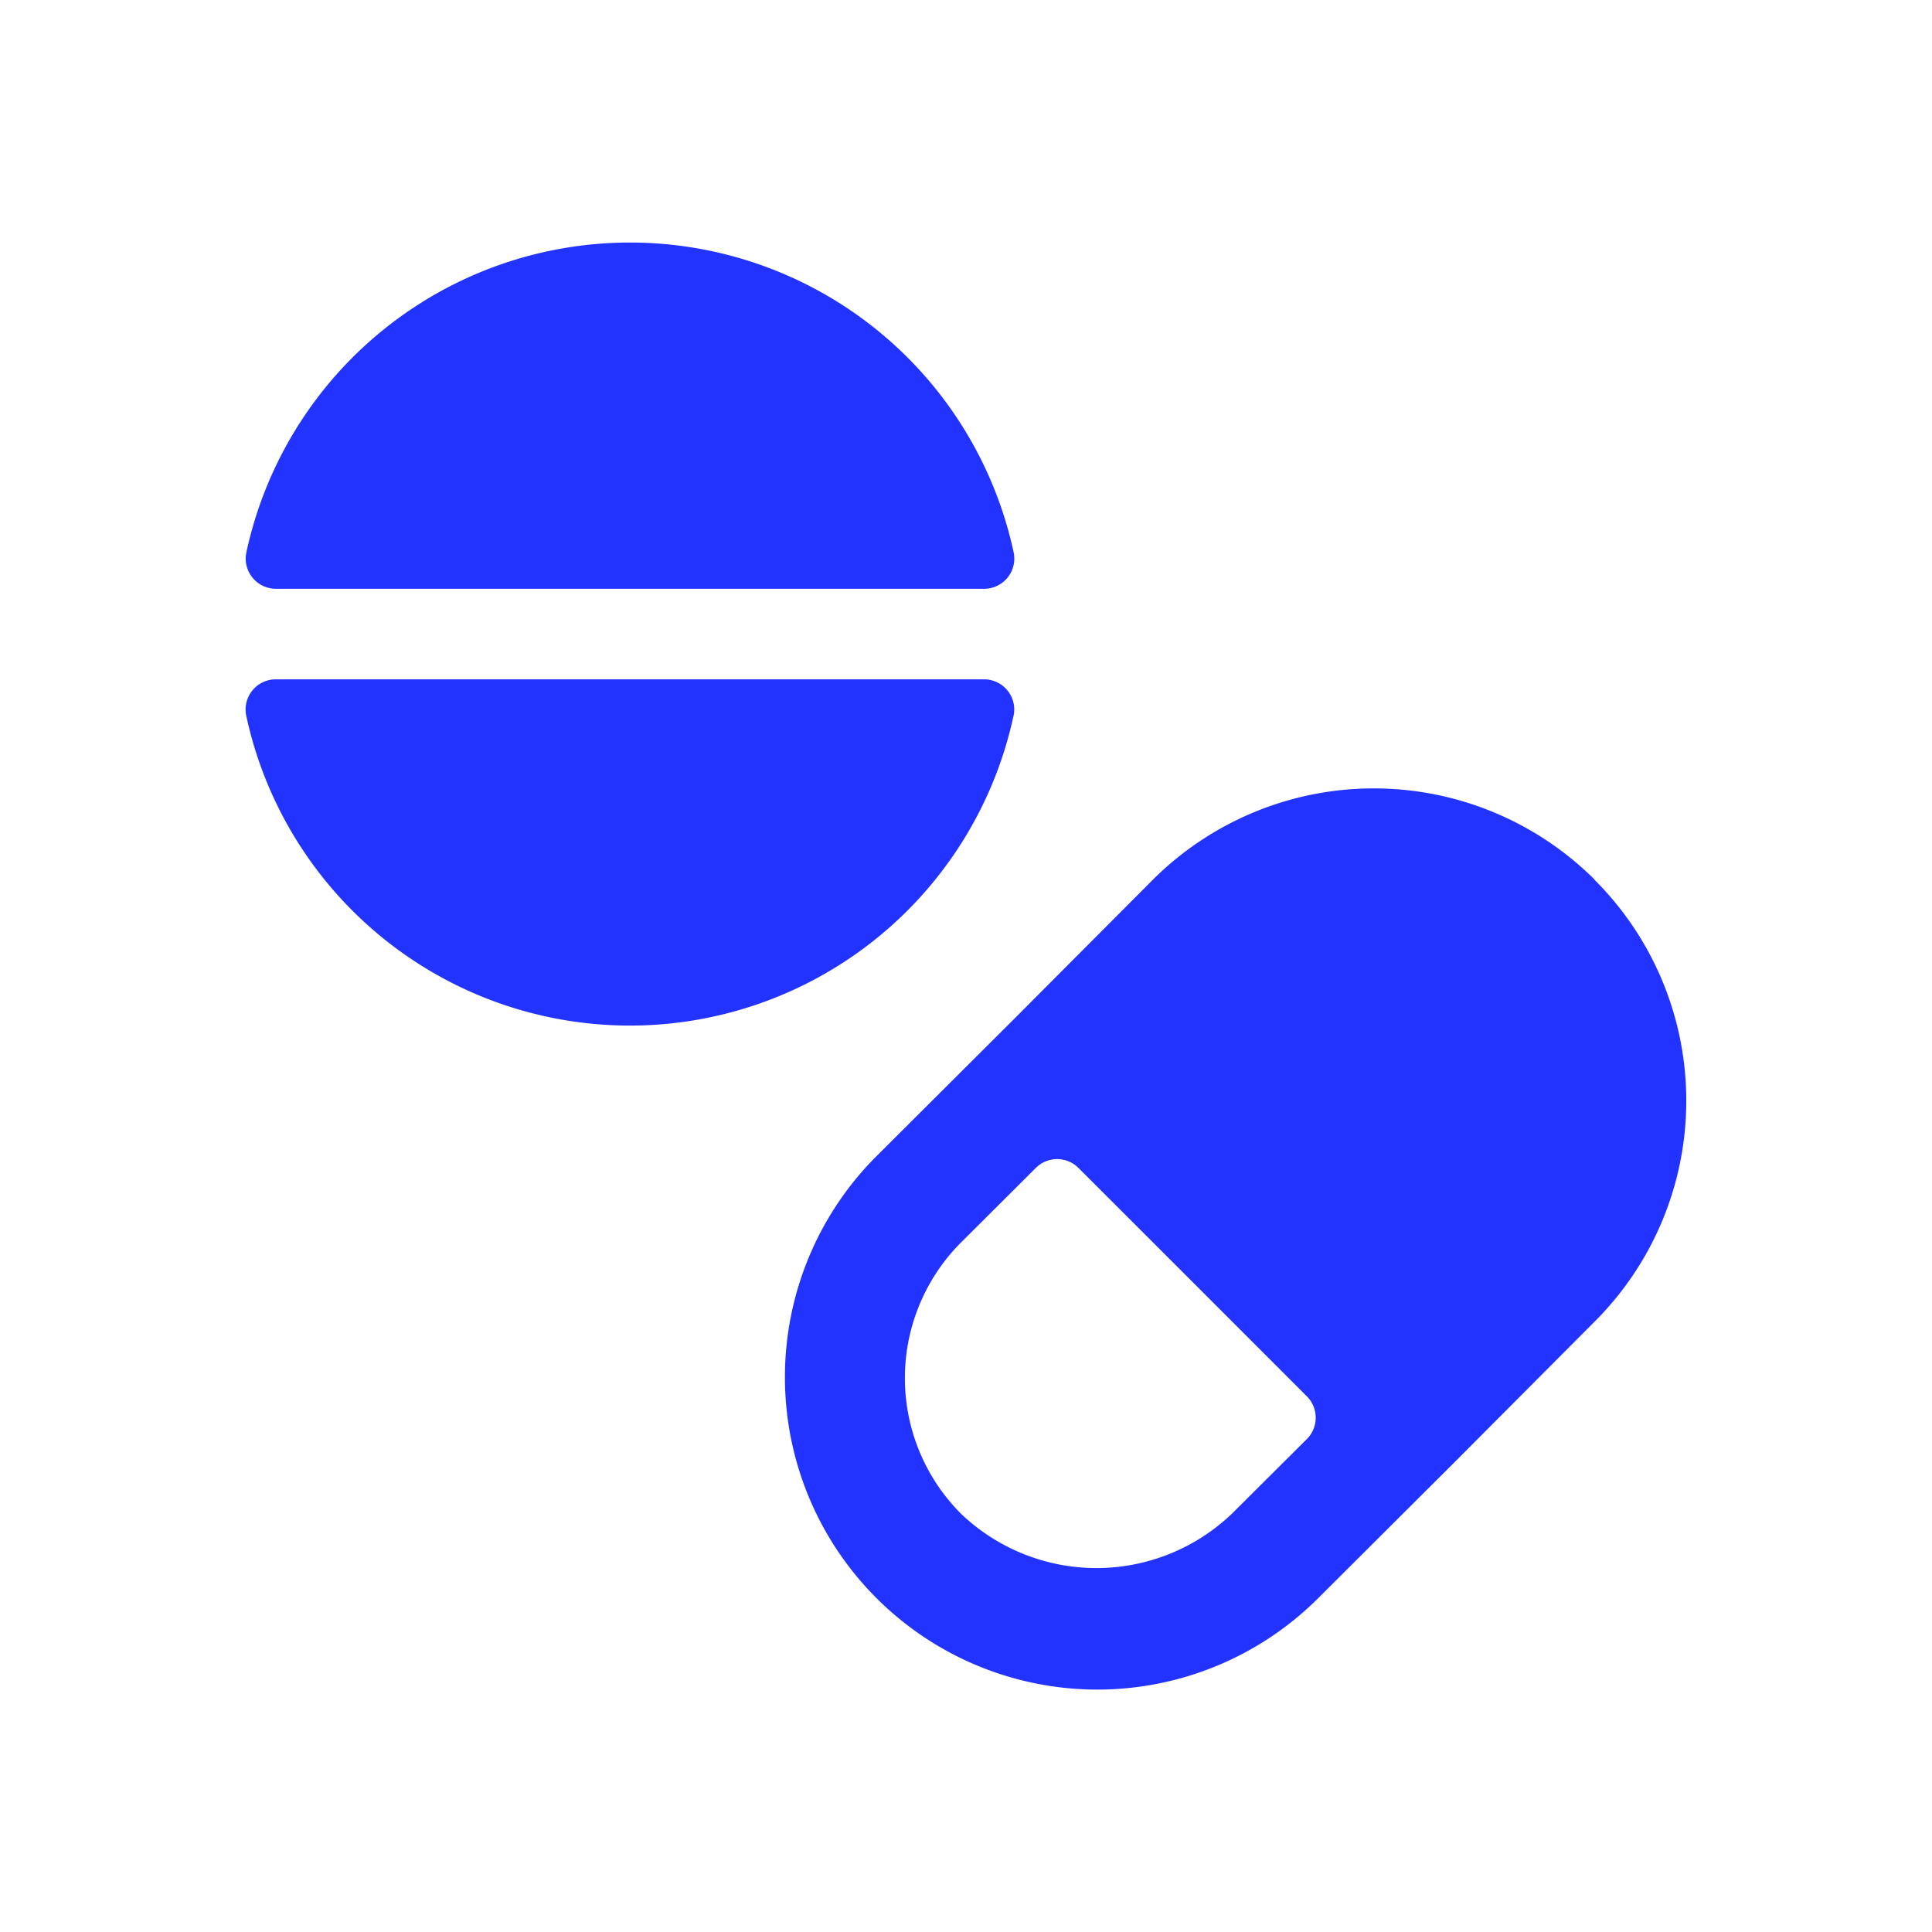 <svg height="32" width="32" xmlns="http://www.w3.org/2000/svg"><path d="M26.414 14.571l-.003.002a5.166 5.166 0 0 1 0 7.318l-2.291 2.3-2.3 2.293a5.175 5.175 0 0 1-7.317-7.32l2.3-2.293 2.292-2.3a5.183 5.183 0 0 1 7.319 0zm-4.77 9.266a.5.5 0 0 0 .002-.709l-1.889-1.89-1.894-1.893a.5.5 0 0 0-.707 0l-1.241 1.237a3.179 3.179 0 0 0 0 4.488 3.246 3.246 0 0 0 4.491 0zM4.567 9.752h.002a.5.5 0 0 1-.489-.6 6.5 6.5 0 0 1 12.71 0 .5.5 0 0 1-.49.6zm12.221 2.105v-.005a6.5 6.5 0 0 1-12.71 0 .5.5 0 0 1 .49-.6h11.731a.5.5 0 0 1 .489.605z" fill="#2333ff"/></svg>